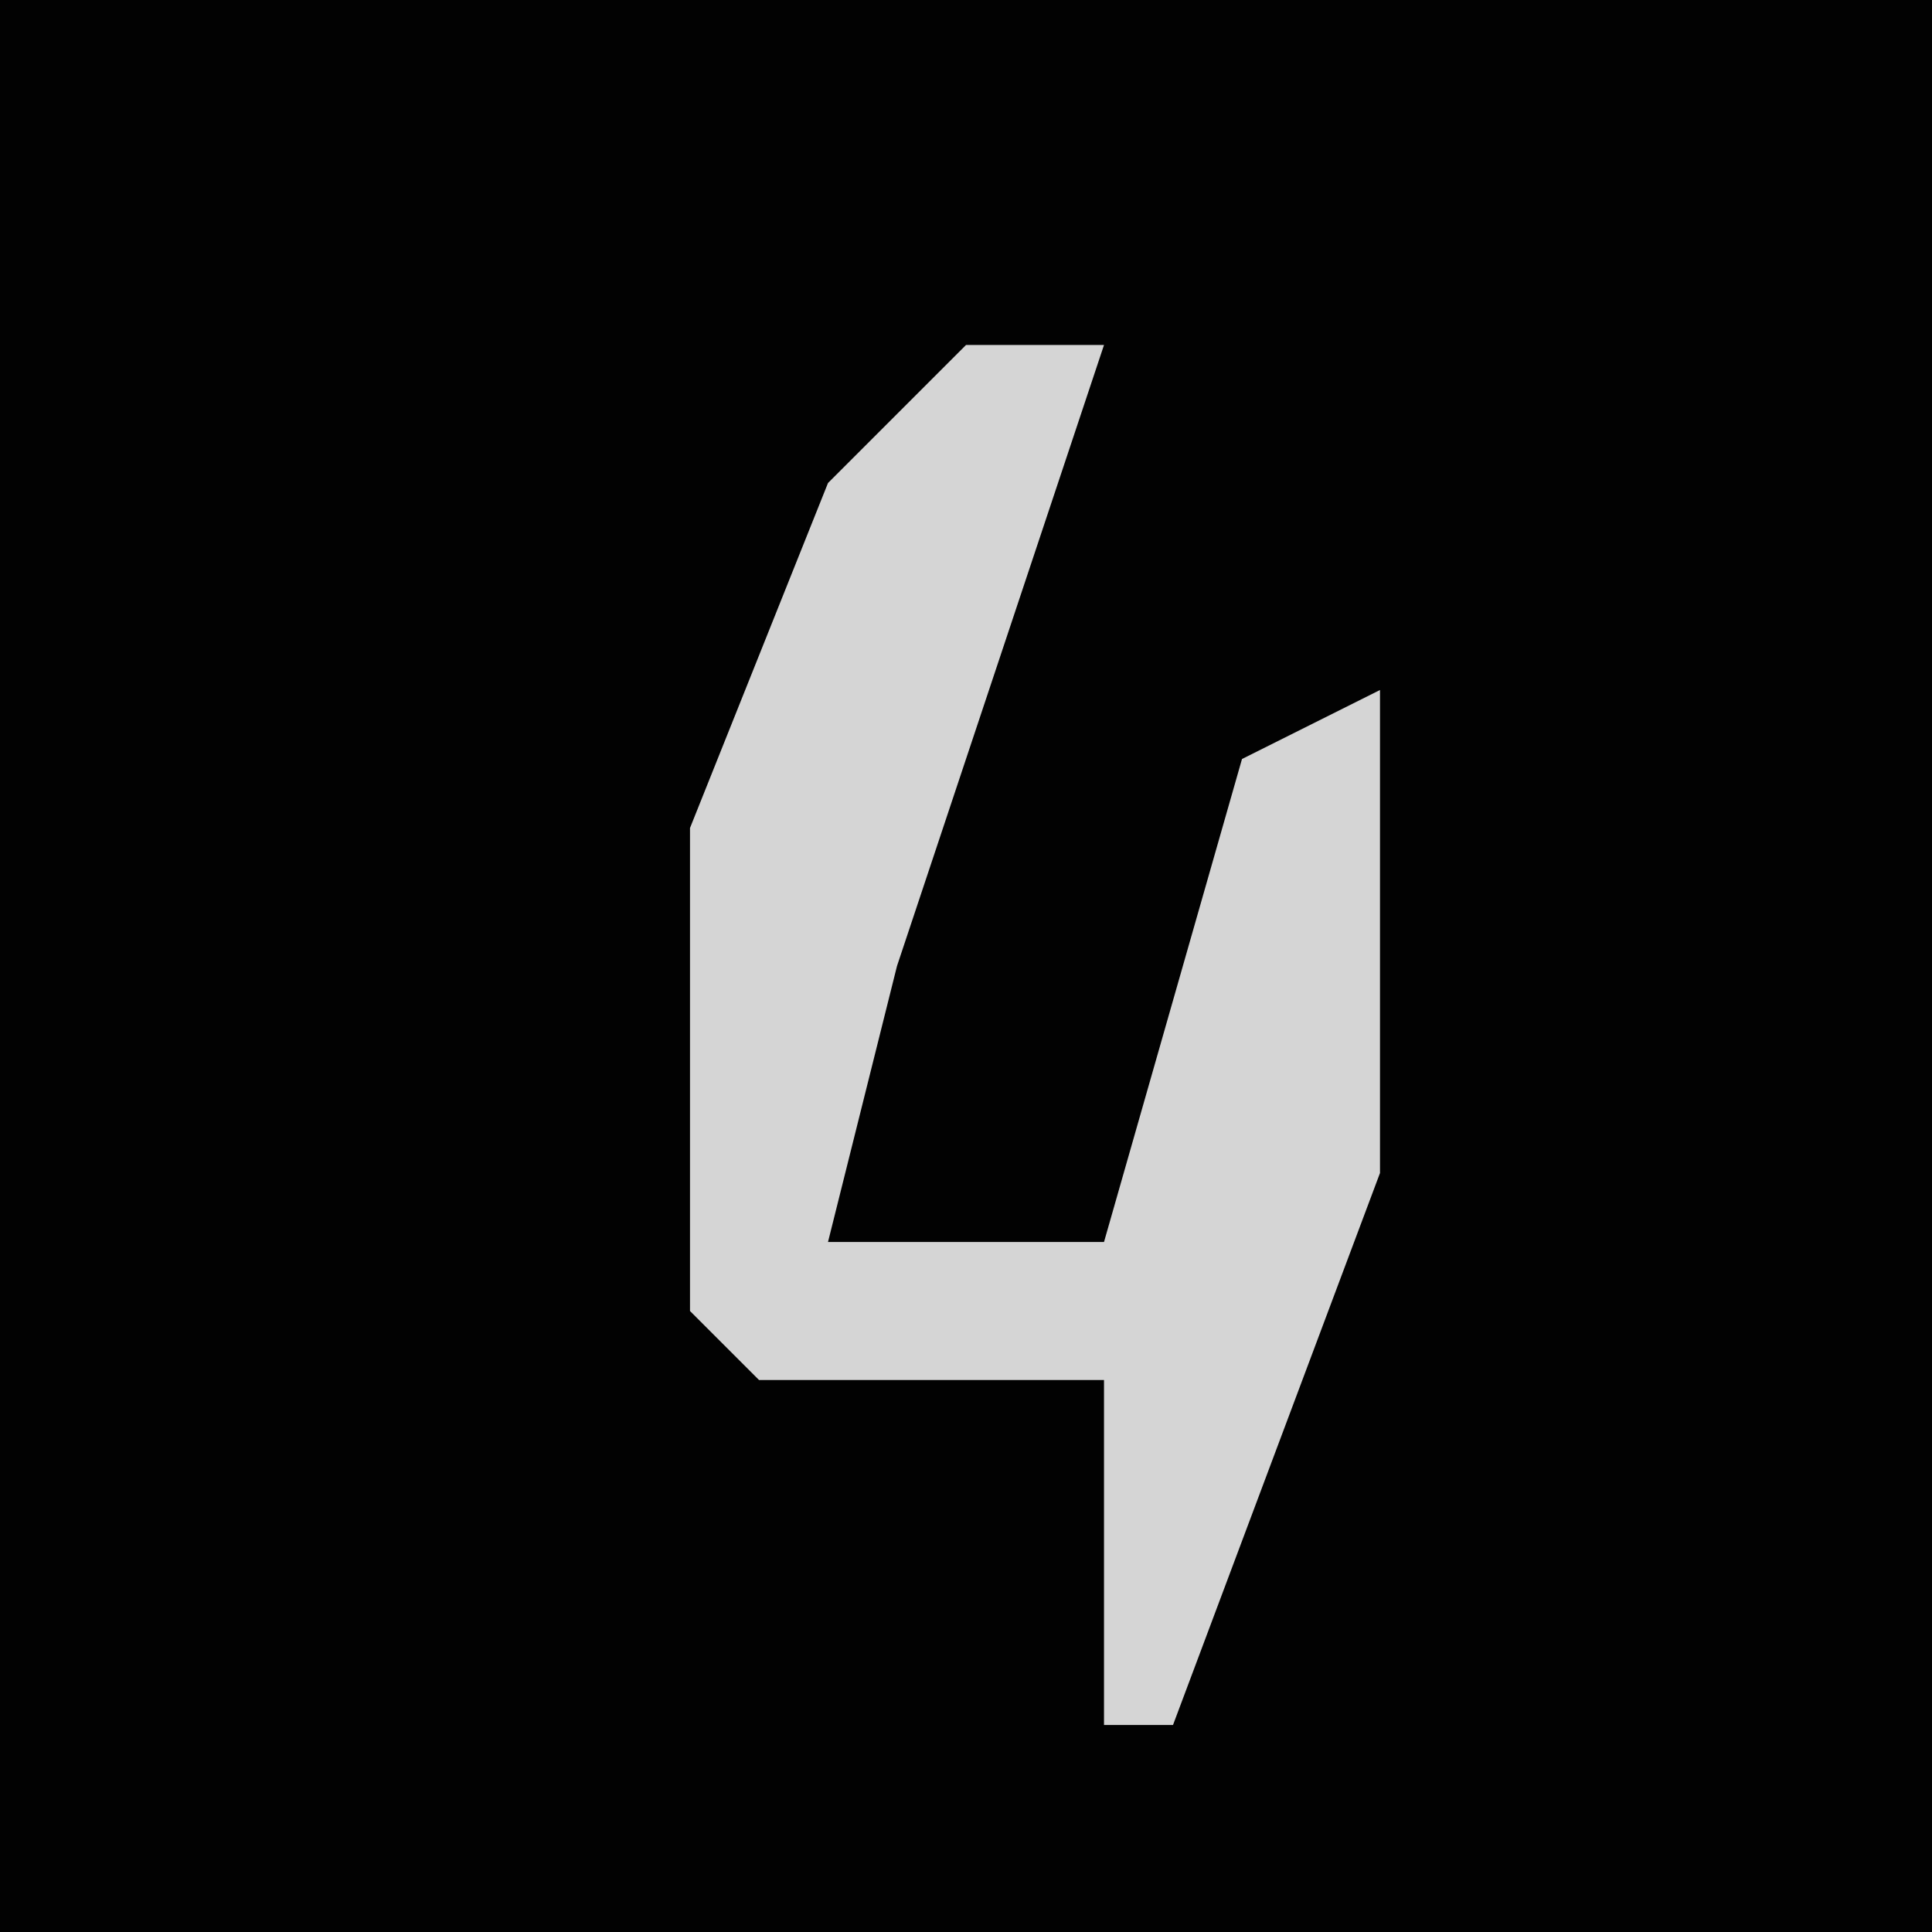 <?xml version="1.0" encoding="UTF-8"?>
<svg version="1.1" xmlns="http://www.w3.org/2000/svg" width="28" height="28">
<path d="M0,0 L28,0 L28,28 L0,28 Z " fill="#020202" transform="translate(0,0)"/>
<path d="M0,0 L2,0 L-1,9 L-2,13 L2,13 L4,6 L6,5 L6,12 L3,20 L2,20 L2,15 L-3,15 L-4,14 L-4,7 L-2,2 Z " fill="#D5D5D5" transform="translate(14,5)"/>
</svg>

